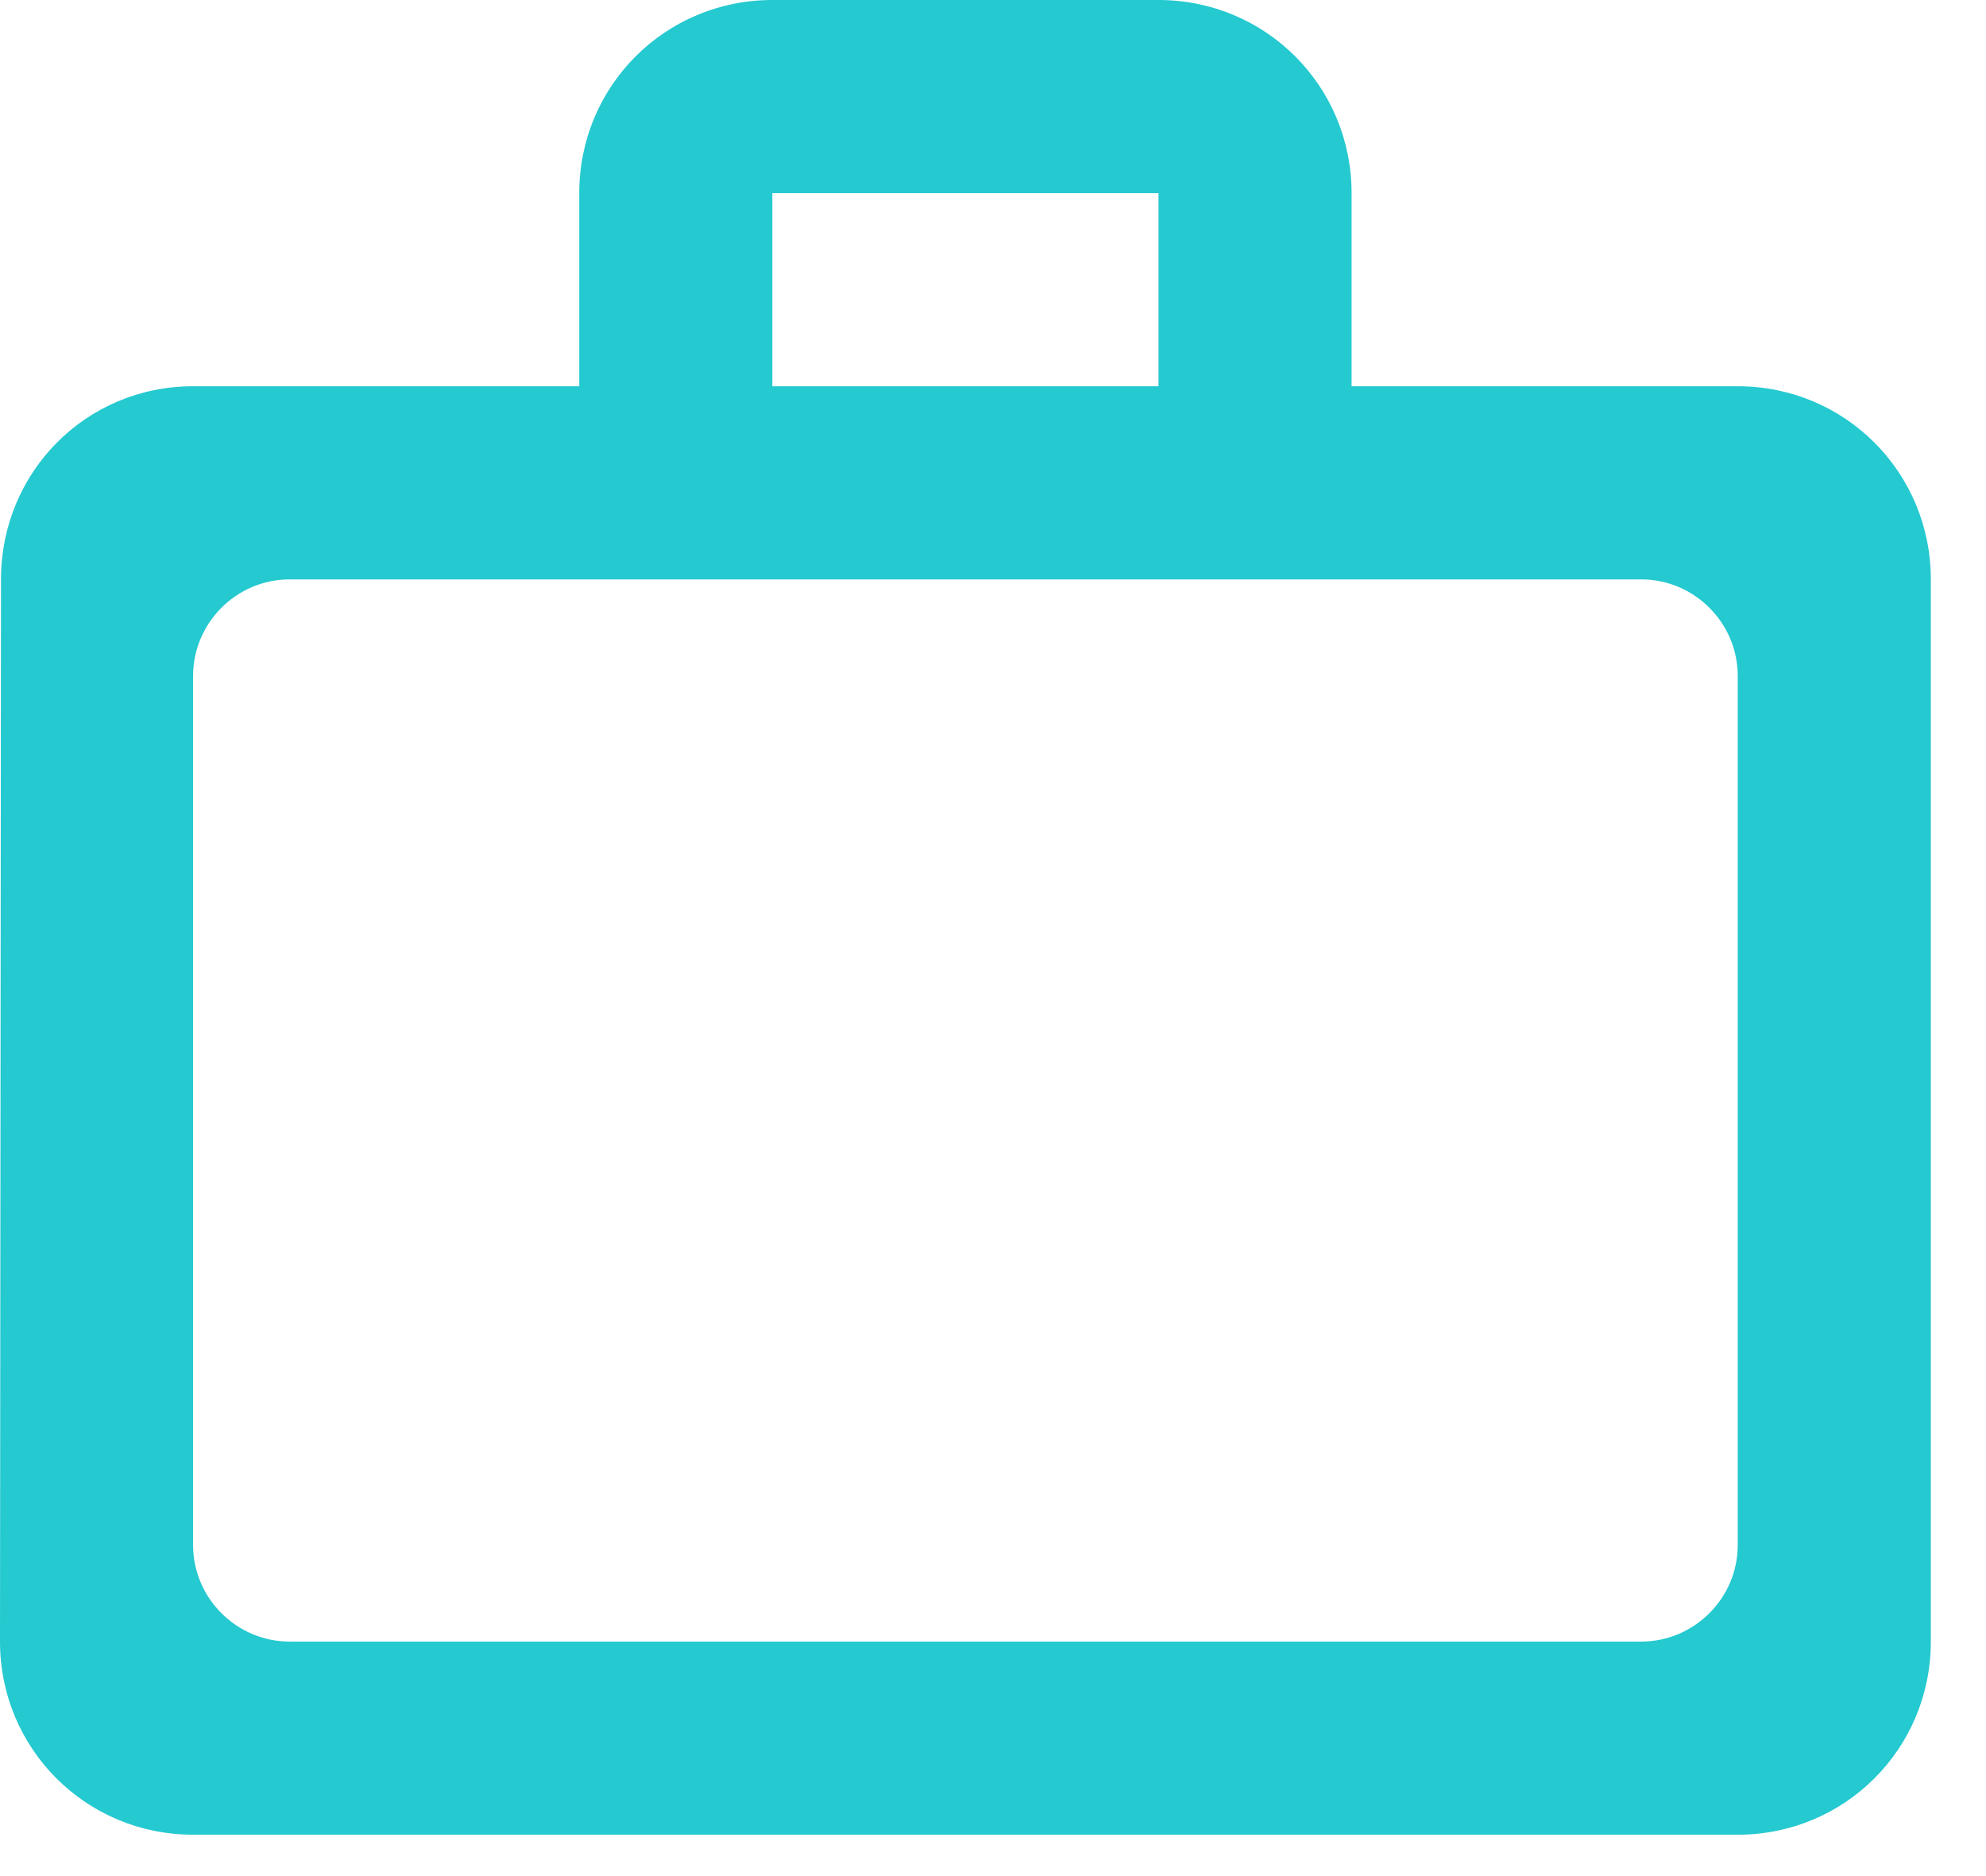 <svg width="18" height="17" viewBox="0 0 18 17" fill="none" xmlns="http://www.w3.org/2000/svg">
<path d="M10.5 3.5V1.75H7V3.5H10.5ZM1.75 6.125V14C1.75 14.481 2.144 14.875 2.625 14.875H14.875C15.356 14.875 15.75 14.481 15.75 14V6.125C15.75 5.644 15.356 5.25 14.875 5.25H2.625C2.144 5.25 1.75 5.644 1.75 6.125ZM15.75 3.5C16.721 3.5 17.5 4.279 17.5 5.25V14.875C17.5 15.846 16.721 16.625 15.75 16.625H1.75C0.779 16.625 0 15.846 0 14.875L0.009 5.25C0.009 4.279 0.779 3.5 1.75 3.5H5.25V1.75C5.25 0.779 6.029 0 7 0H10.5C11.471 0 12.25 0.779 12.25 1.75V3.5H15.75Z" fill="#25C9D0"/>
</svg>
